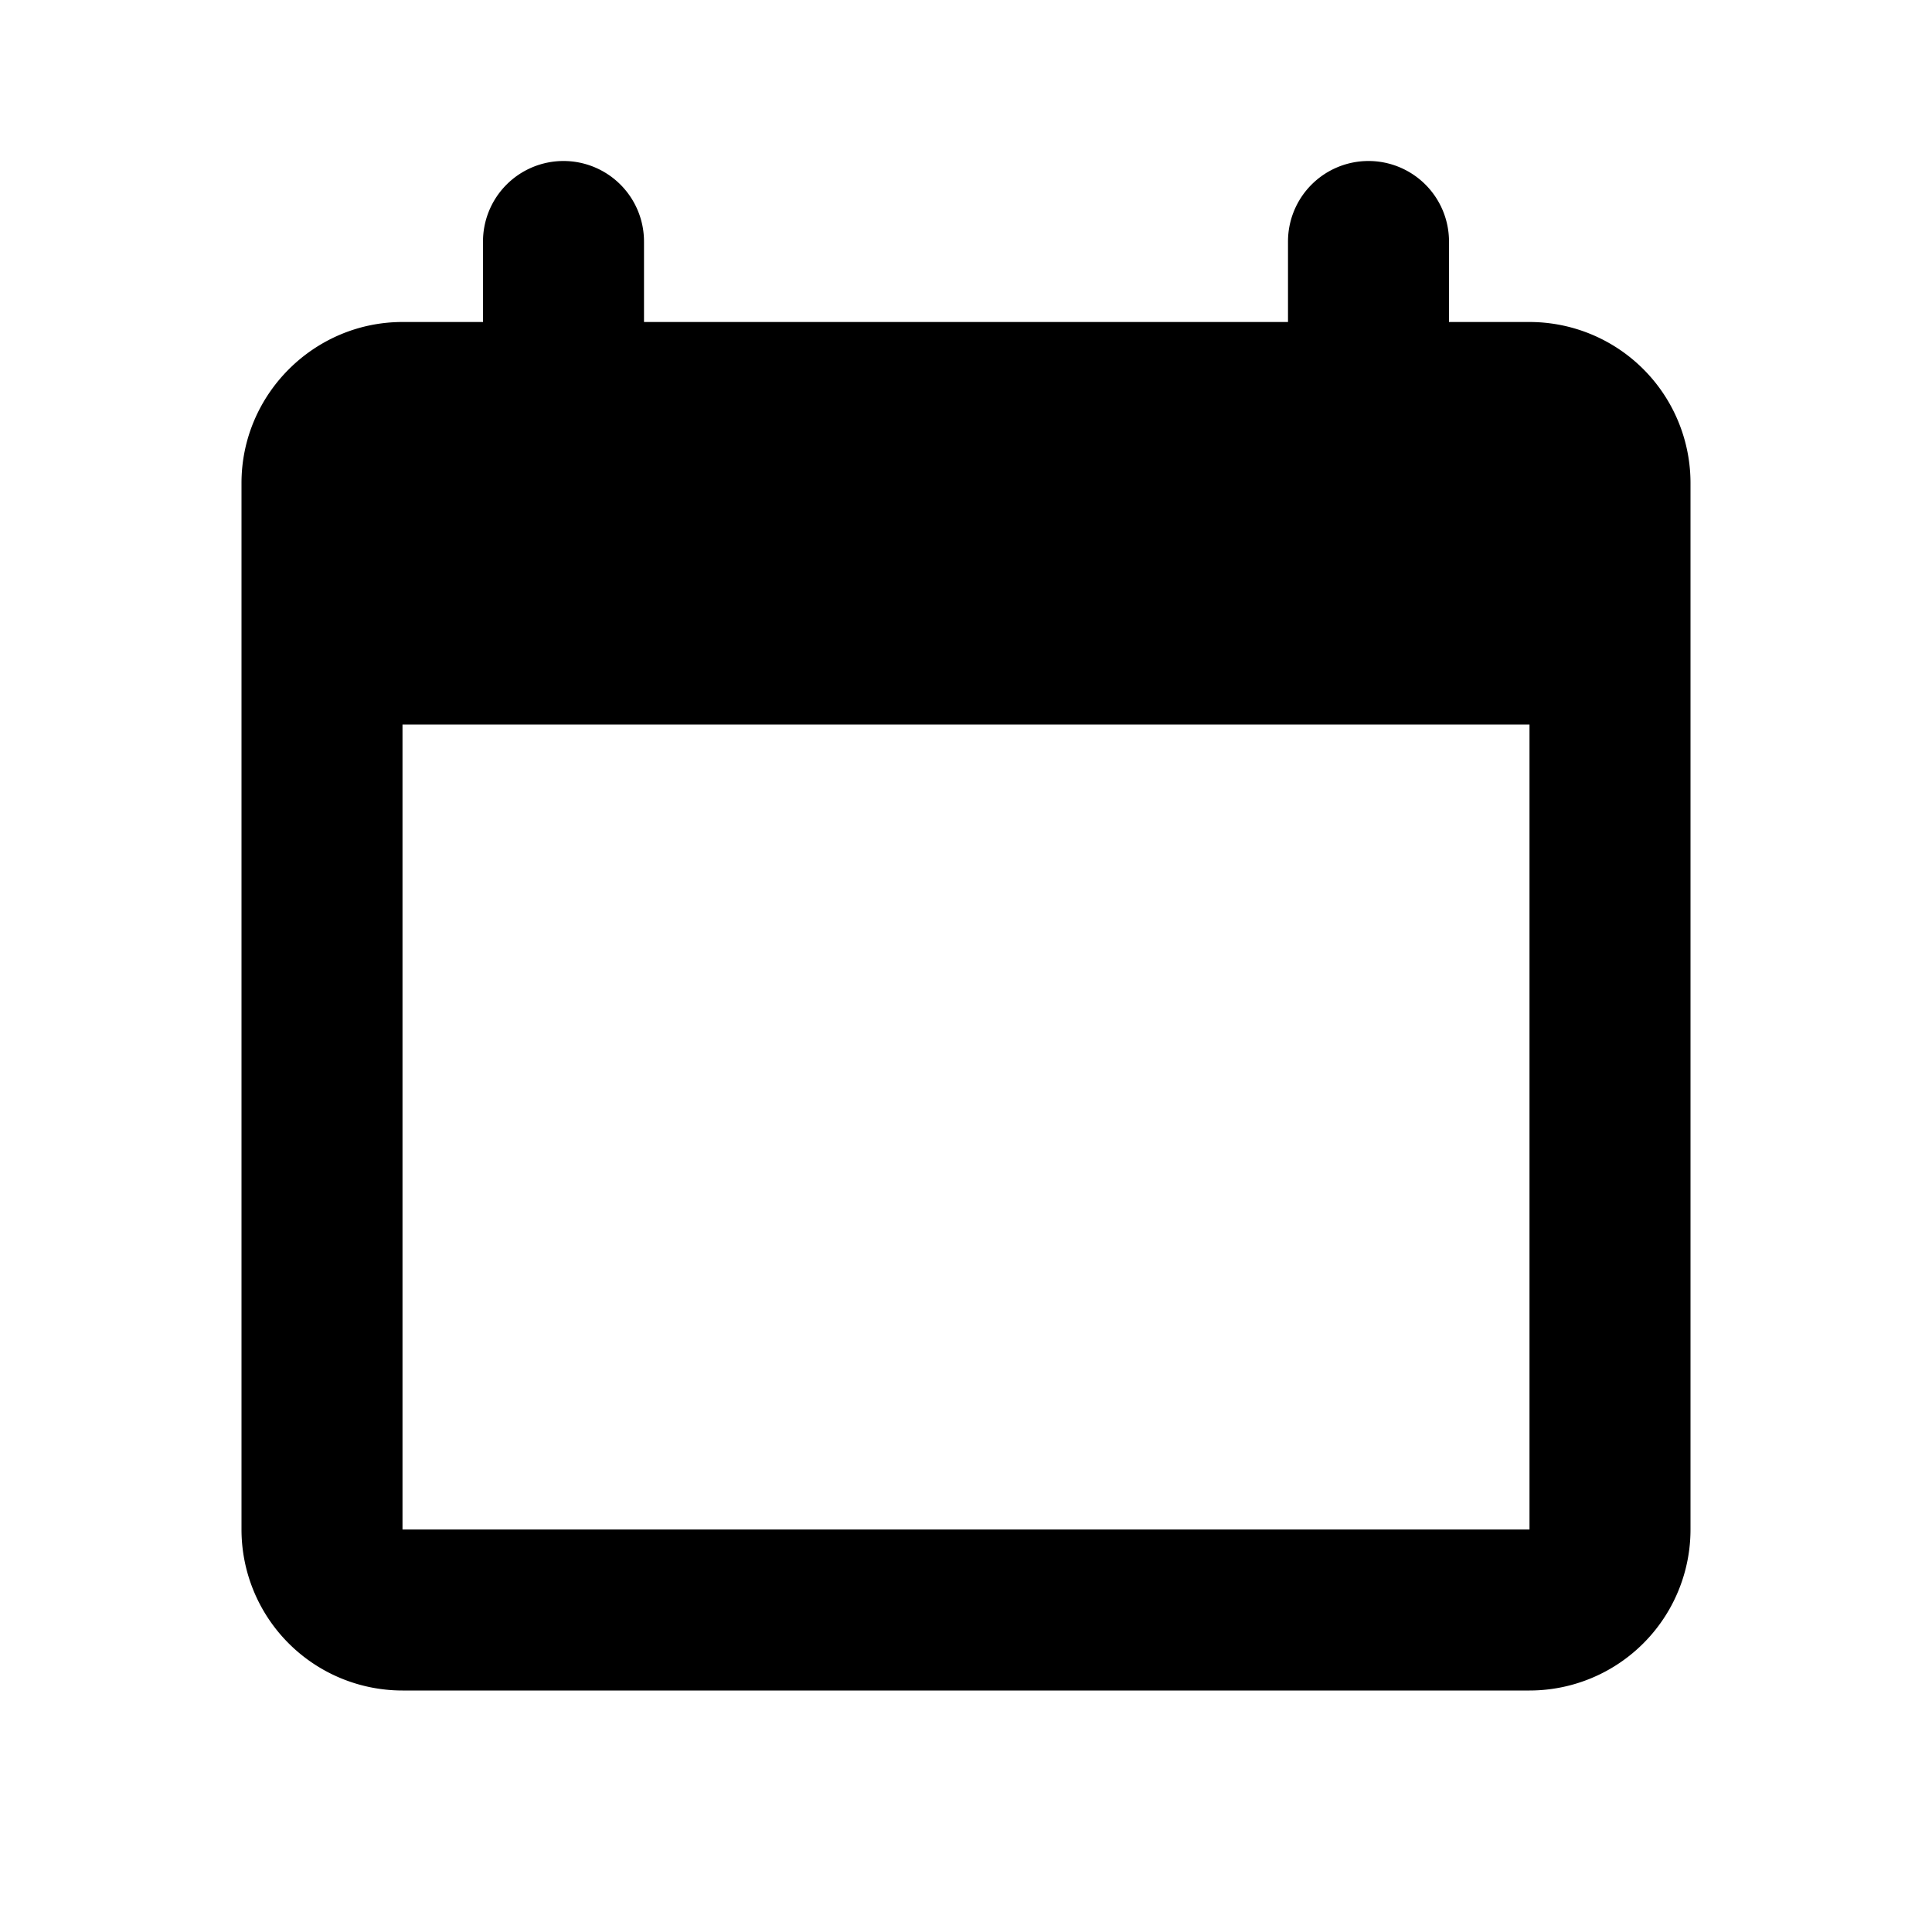 <svg xmlns="http://www.w3.org/2000/svg" viewBox="0 0 24 24" class="icon-calendar"><path class="primary" d="M5 4h14a2 2 0 0 1 2 2v13a2 2 0 0 1-2 2H5a2 2 0 0 1-2-2V6c0-1.1.9-2 2-2zm0 5v10h14V9H5z"/><path class="secondary" d="M7 2a1 1 0 0 1 1 1v3a1 1 0 1 1-2 0V3a1 1 0 0 1 1-1zm10 0a1 1 0 0 1 1 1v3a1 1 0 0 1-2 0V3a1 1 0 0 1 1-1z"/></svg>